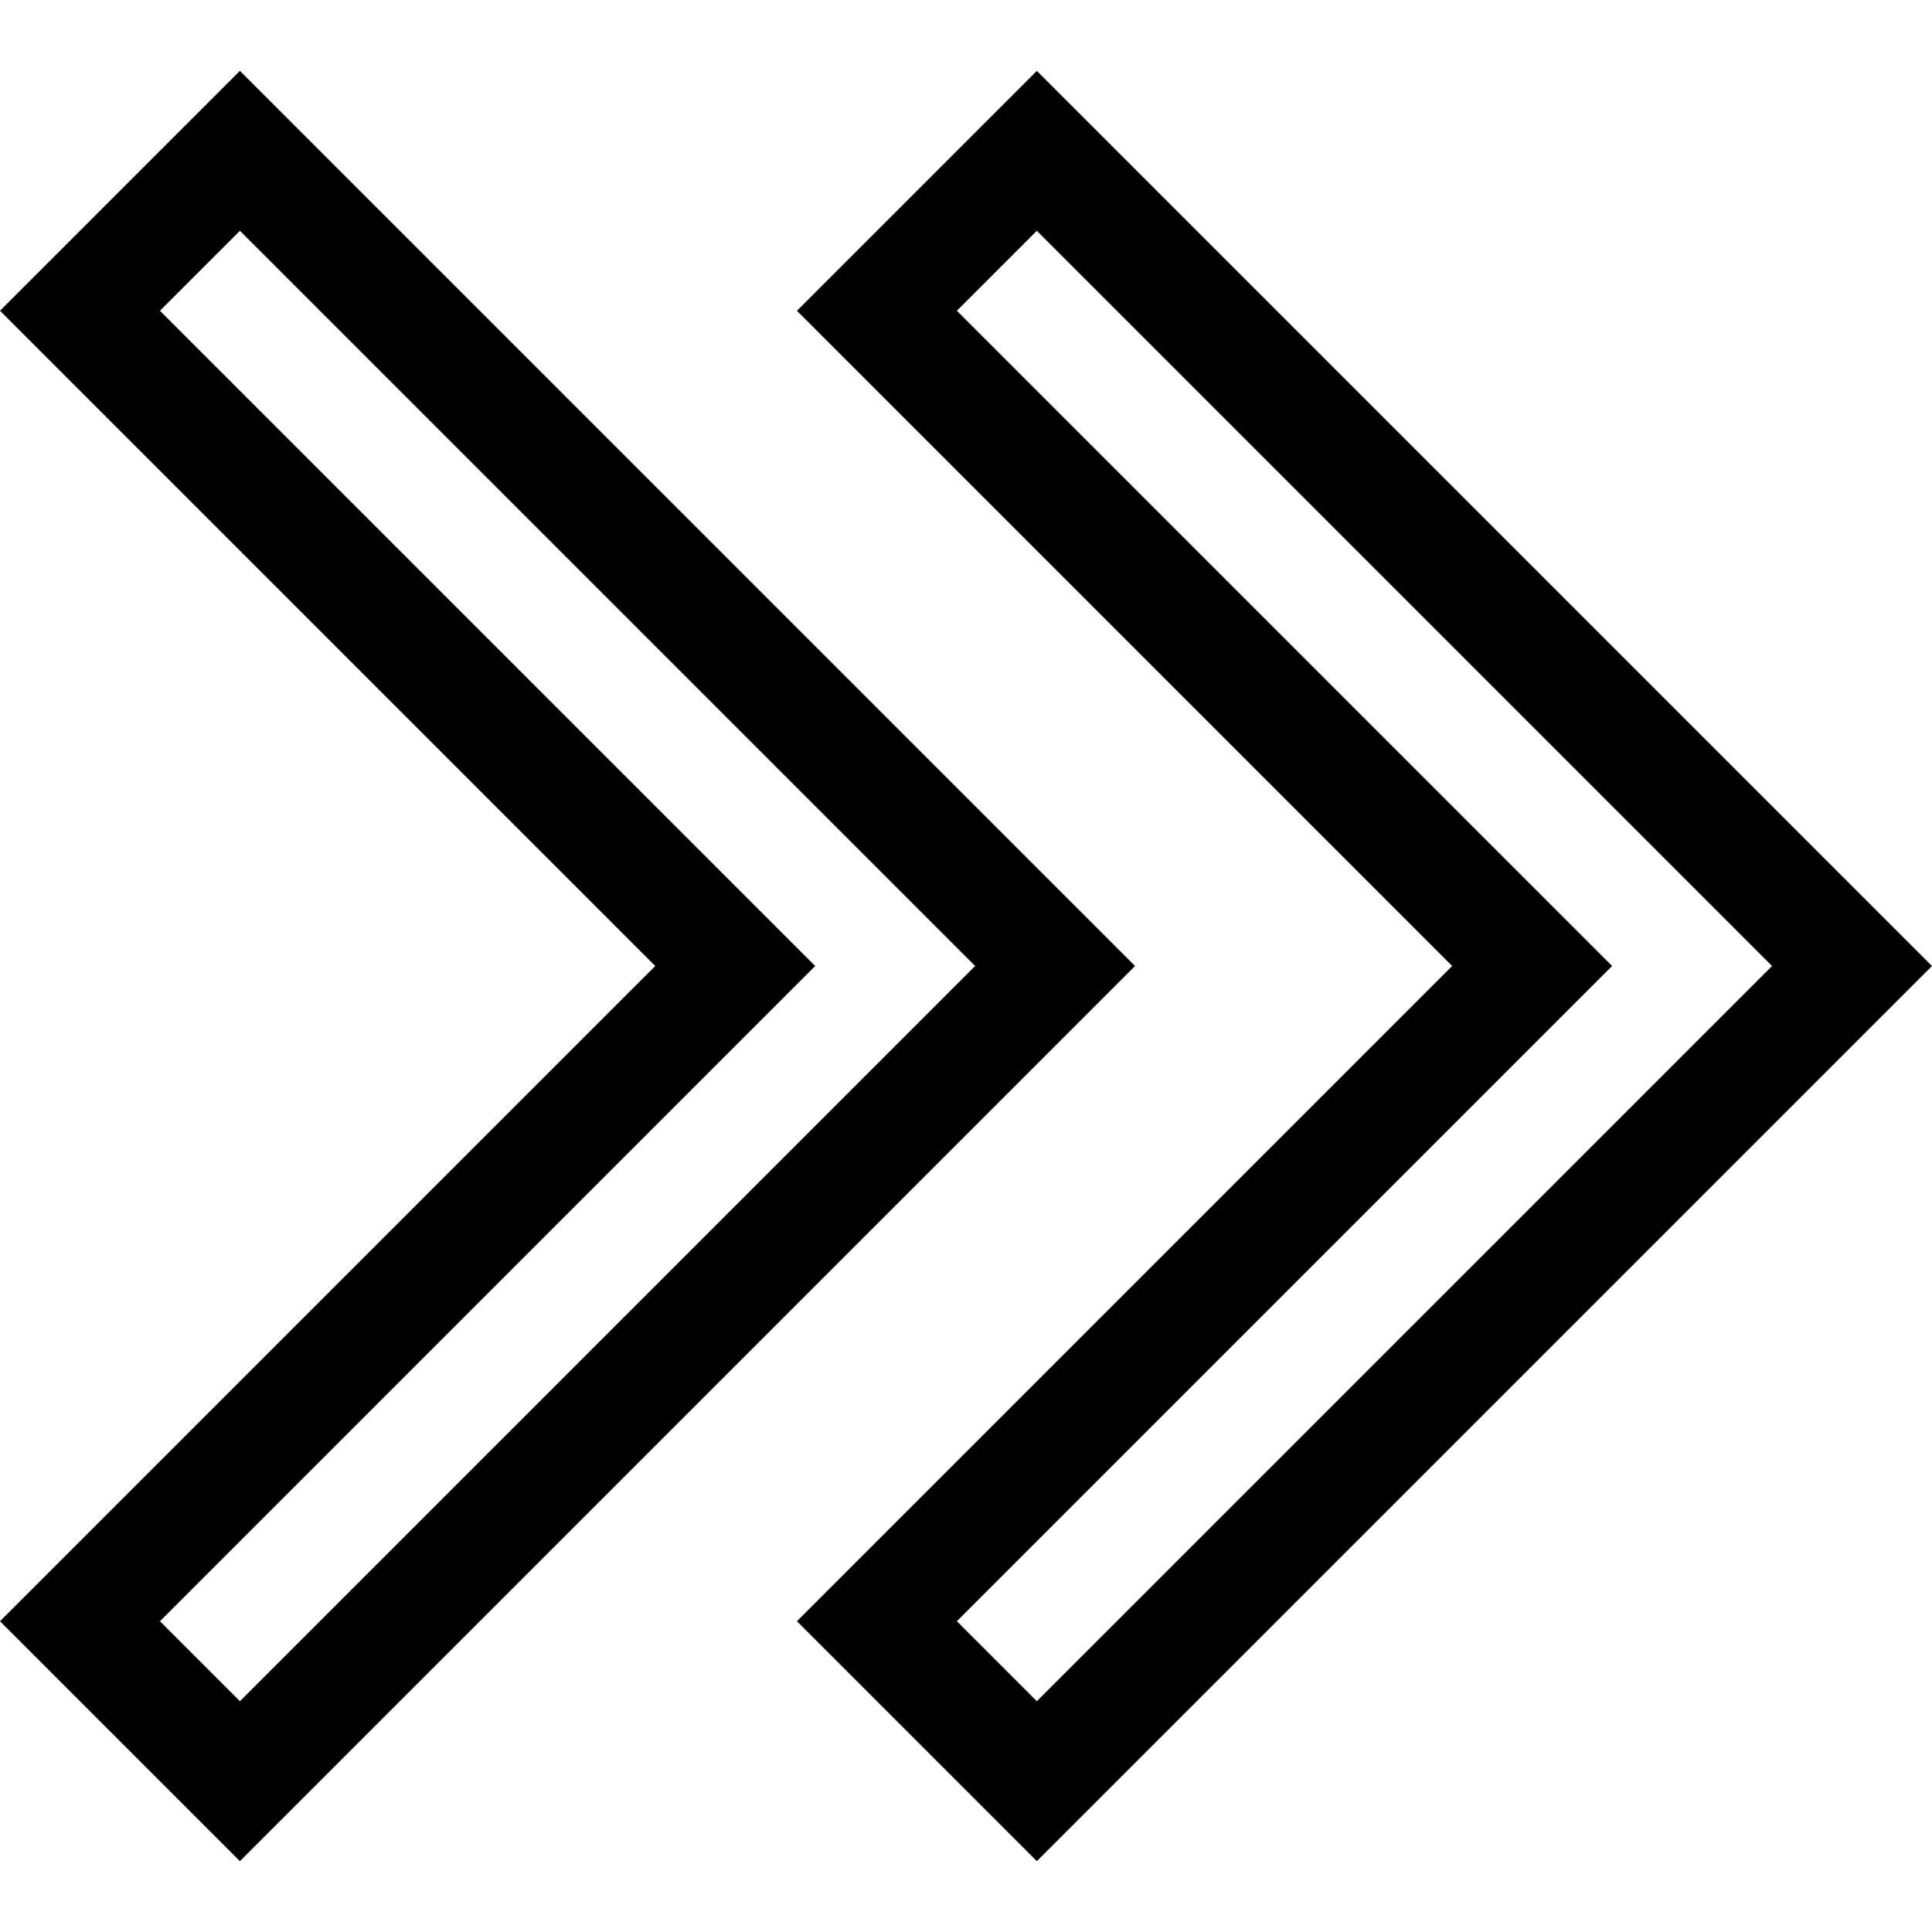 <svg id="Capa_1" enable-background="new 0 0 512.427 512.427" height="512" viewBox="0 0 512.427 512.427" width="512" xmlns="http://www.w3.org/2000/svg"><g><g><path d="m63.635 493.638-63.635-63.636 173.789-173.789-173.789-173.789 63.635-63.635 237.425 237.424zm-21.208-63.636 21.208 21.208 194.998-194.998-194.998-194.996-21.208 21.208 173.789 173.789z"/></g><g><path d="m275.002 493.638-63.635-63.635 173.789-173.789-173.789-173.79 63.635-63.635 237.424 237.424zm-21.208-63.636 21.208 21.208 194.998-194.997-194.998-194.997-21.208 21.208 173.789 173.789z"/></g></g></svg>
